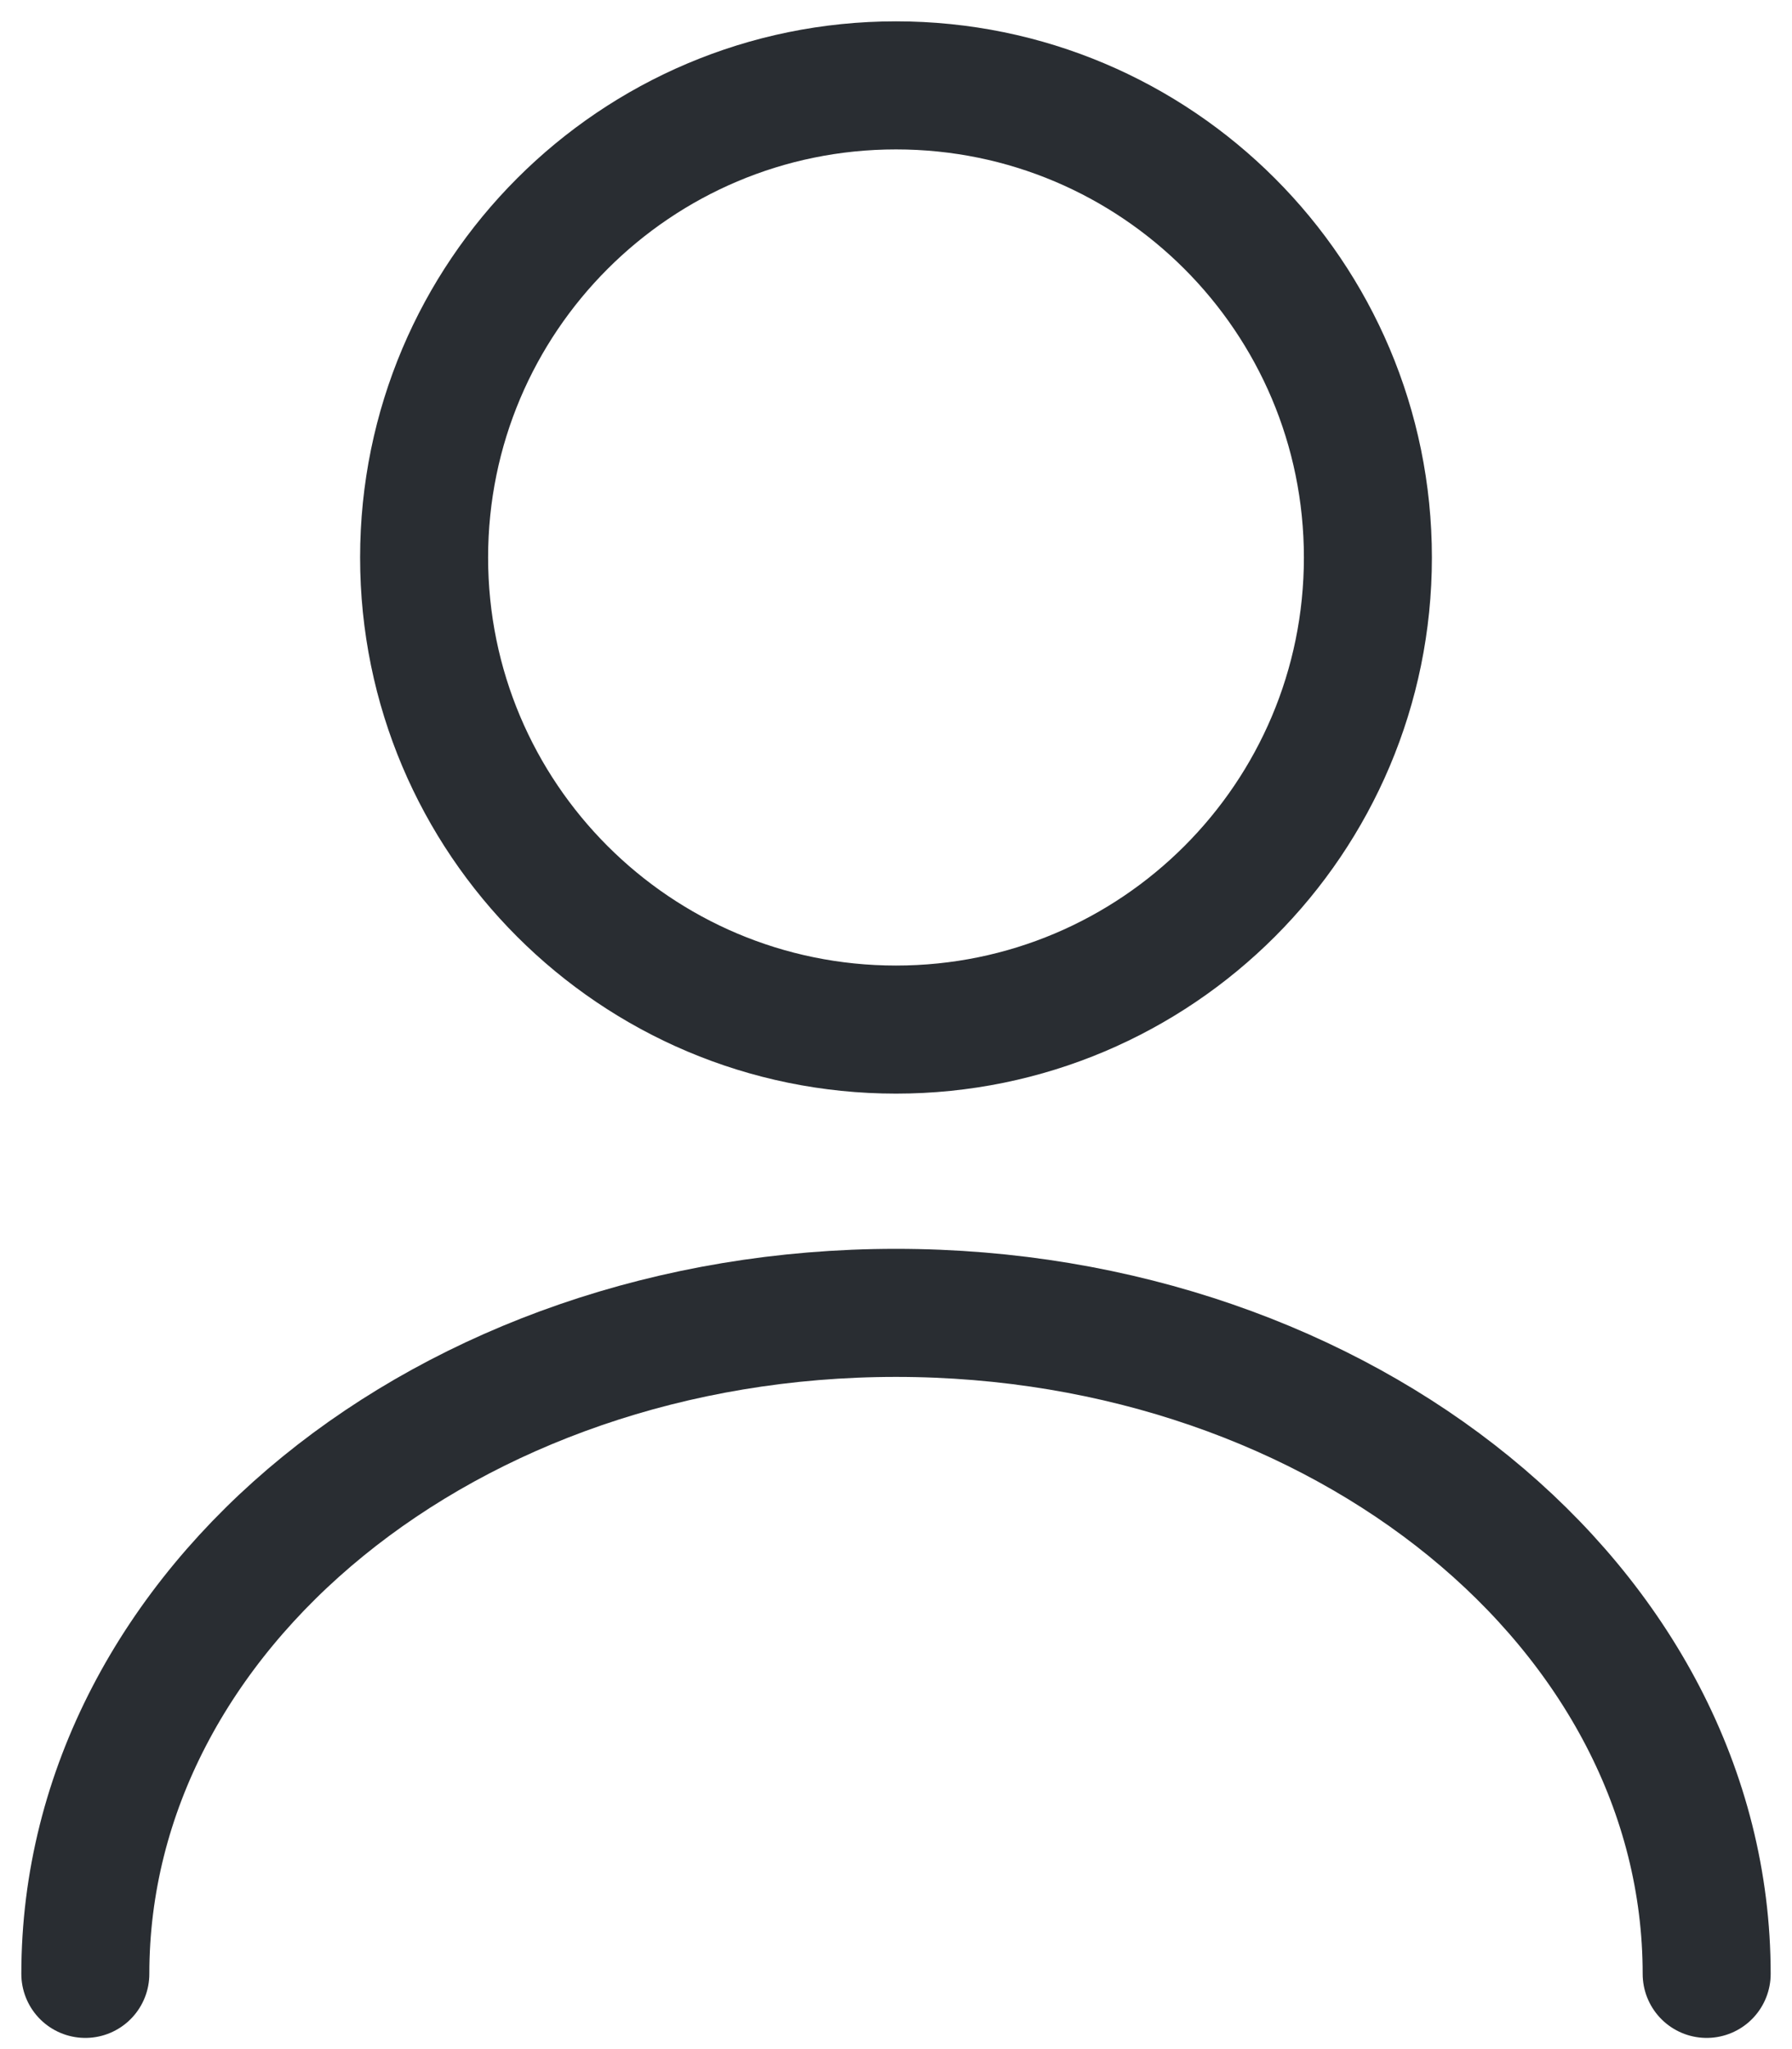 <svg width="21" height="24" viewBox="0 0 21 24" fill="none" xmlns="http://www.w3.org/2000/svg">
<path d="M10.5 12.059C13.554 12.059 16.03 9.584 16.03 6.53C16.03 3.476 13.554 1 10.5 1C7.446 1 4.97 3.476 4.97 6.53C4.97 9.584 7.446 12.059 10.5 12.059Z" stroke="#292D32" stroke-width="1.5" stroke-linecap="round" stroke-linejoin="round"/>
<path d="M20 23.119C20 18.839 15.742 15.377 10.5 15.377C5.258 15.377 1 18.839 1 23.119" stroke="#292D32" stroke-width="1.5" stroke-linecap="round" stroke-linejoin="round"/>
</svg>
